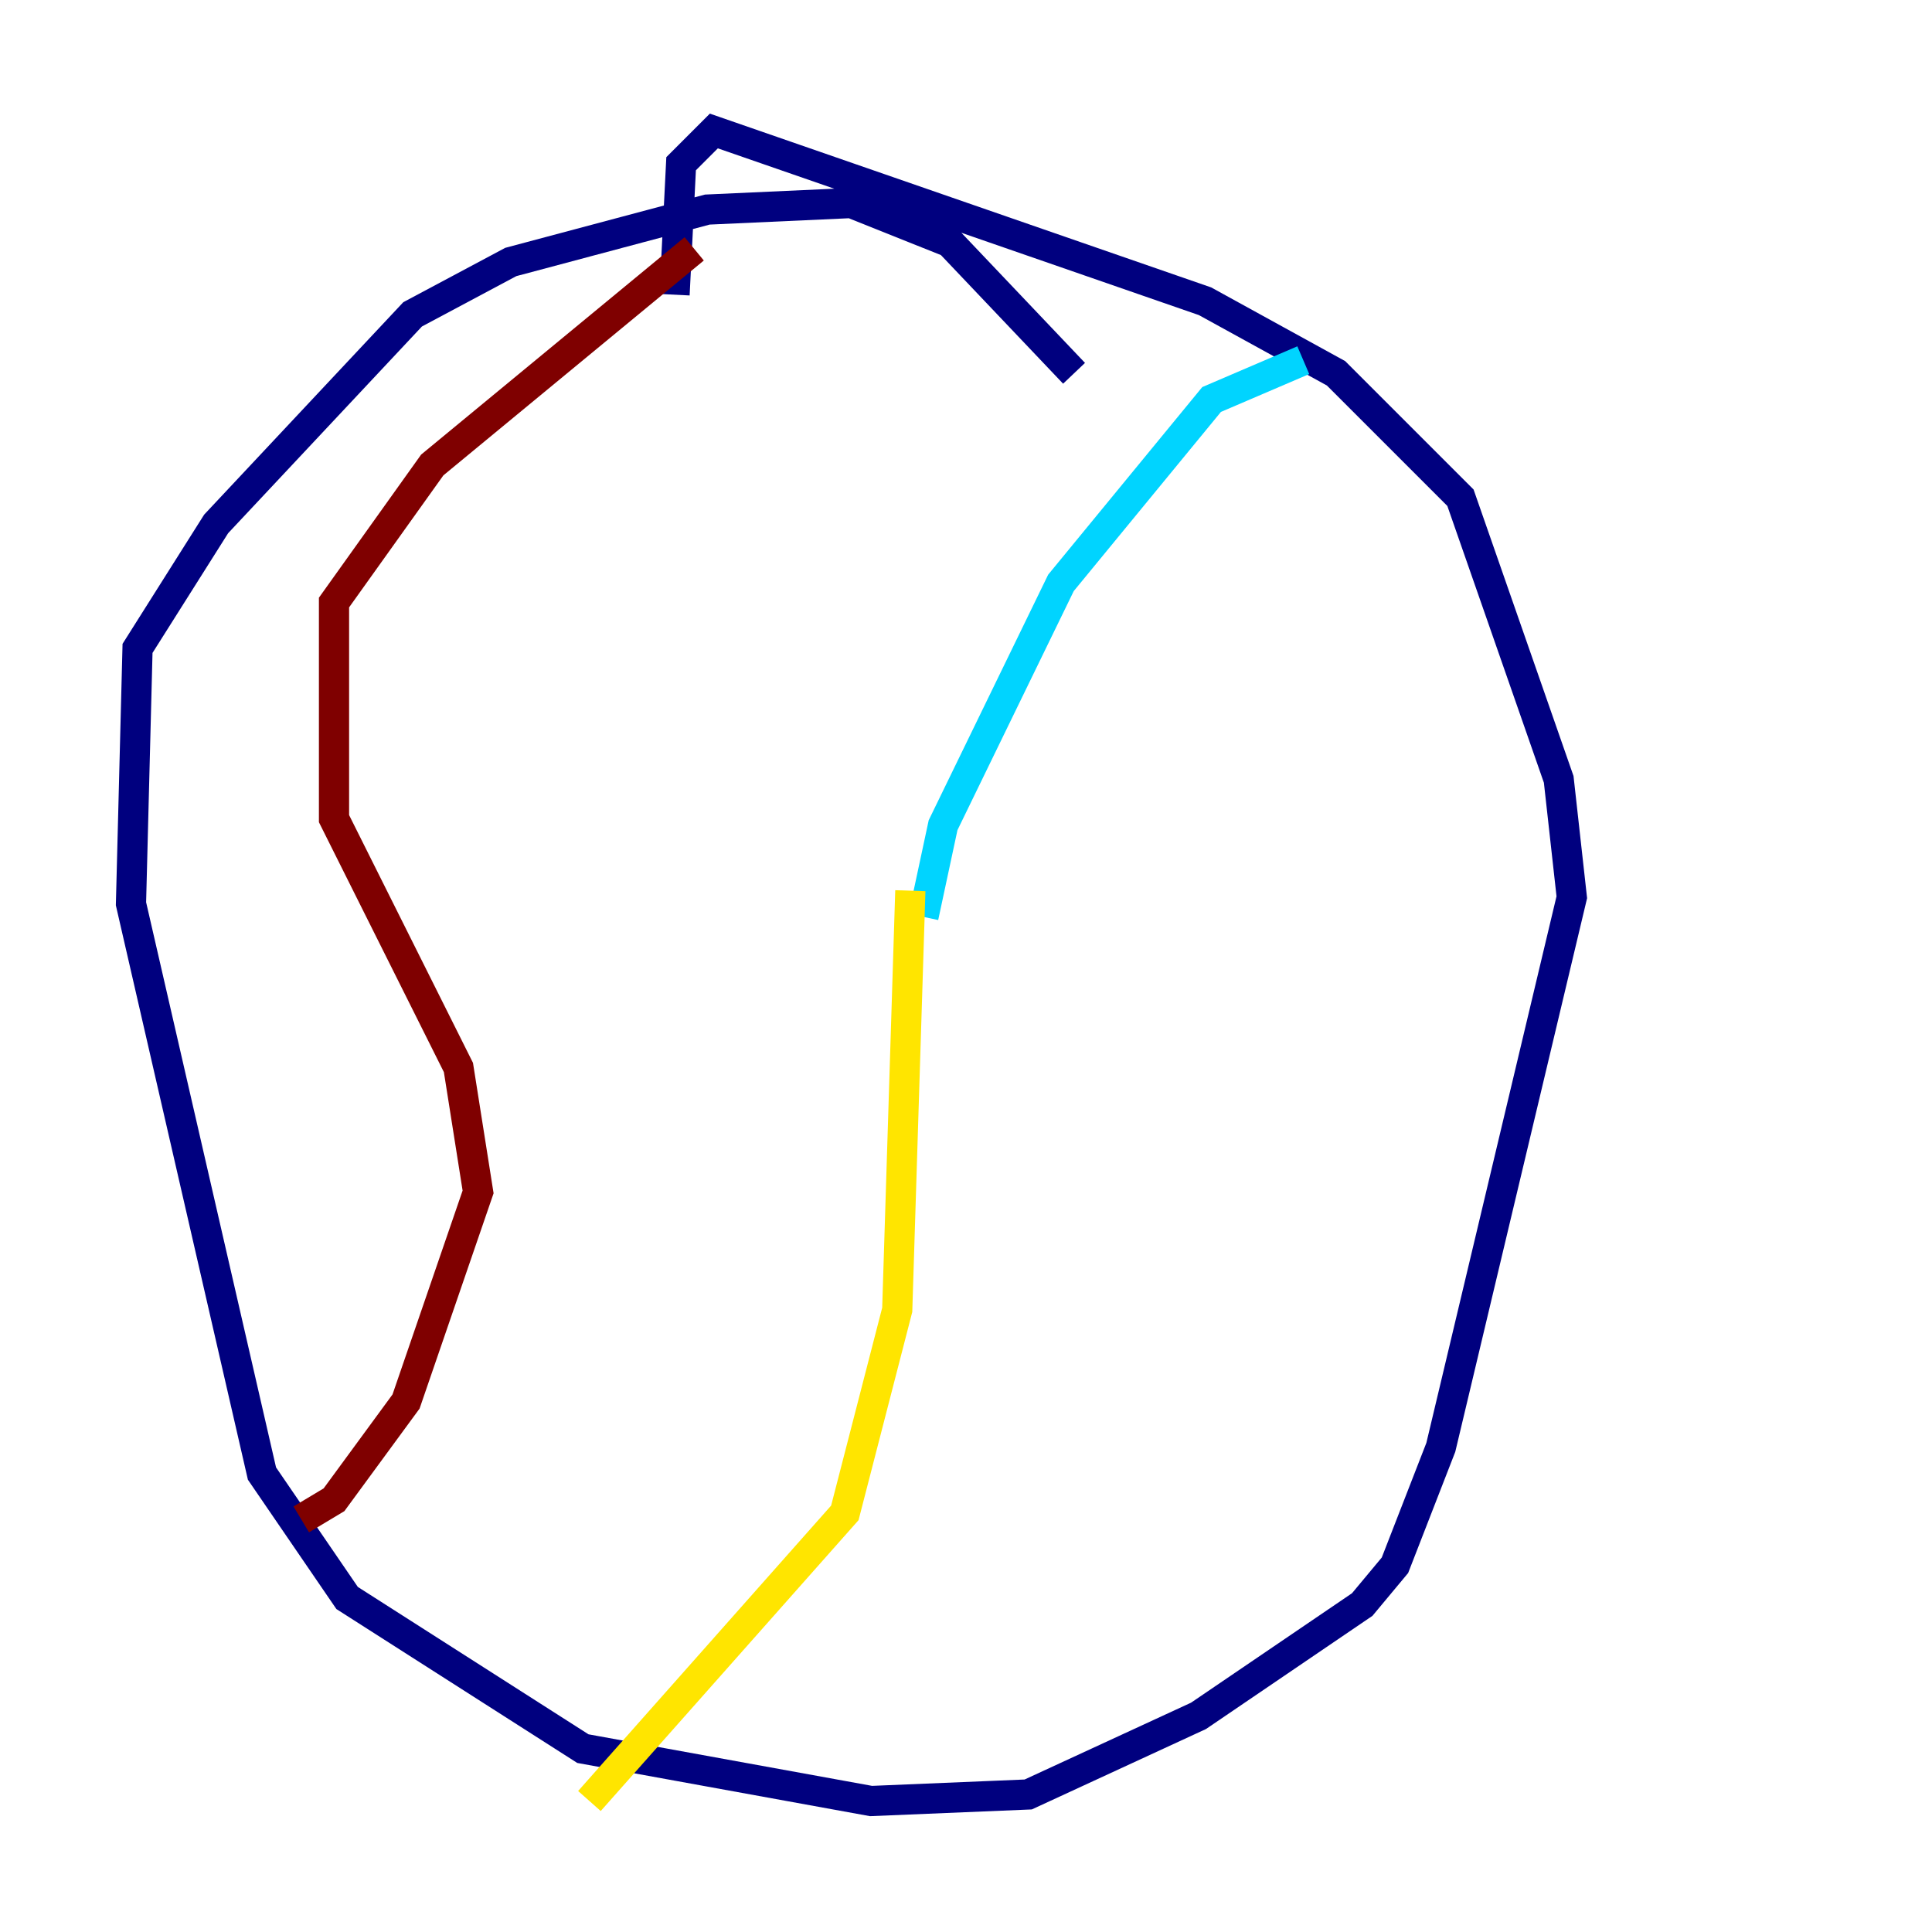 <?xml version="1.0" encoding="utf-8" ?>
<svg baseProfile="tiny" height="128" version="1.2" viewBox="0,0,128,128" width="128" xmlns="http://www.w3.org/2000/svg" xmlns:ev="http://www.w3.org/2001/xml-events" xmlns:xlink="http://www.w3.org/1999/xlink"><defs /><polyline fill="none" points="71.159,24.732 62.915,16.054 56.407,13.451 46.861,13.885 33.844,17.356 27.336,20.827 14.319,34.712 9.112,42.956 8.678,59.878 17.356,97.627 22.997,105.871 38.617,115.851 57.709,119.322 68.122,118.888 79.403,113.681 90.251,106.305 92.42,103.702 95.458,95.891 104.136,59.444 103.268,51.634 96.759,32.976 88.515,24.732 79.837,19.959 47.295,8.678 45.125,10.848 44.691,19.525" stroke="#00007f" stroke-width="2" /><polyline fill="none" points="86.346,23.864 80.271,26.468 70.291,38.617 62.481,54.671 61.18,60.746" stroke="#00d4ff" stroke-width="2" /><polyline fill="none" points="60.312,59.01 59.444,86.78 55.973,100.231 39.051,119.322" stroke="#ffe500" stroke-width="2" /><polyline fill="none" points="45.993,16.488 28.637,30.807 22.129,39.919 22.129,54.237 30.373,70.725 31.675,78.969 26.902,92.854 22.129,99.363 19.959,100.664" stroke="#7f0000" stroke-width="2" /></svg>